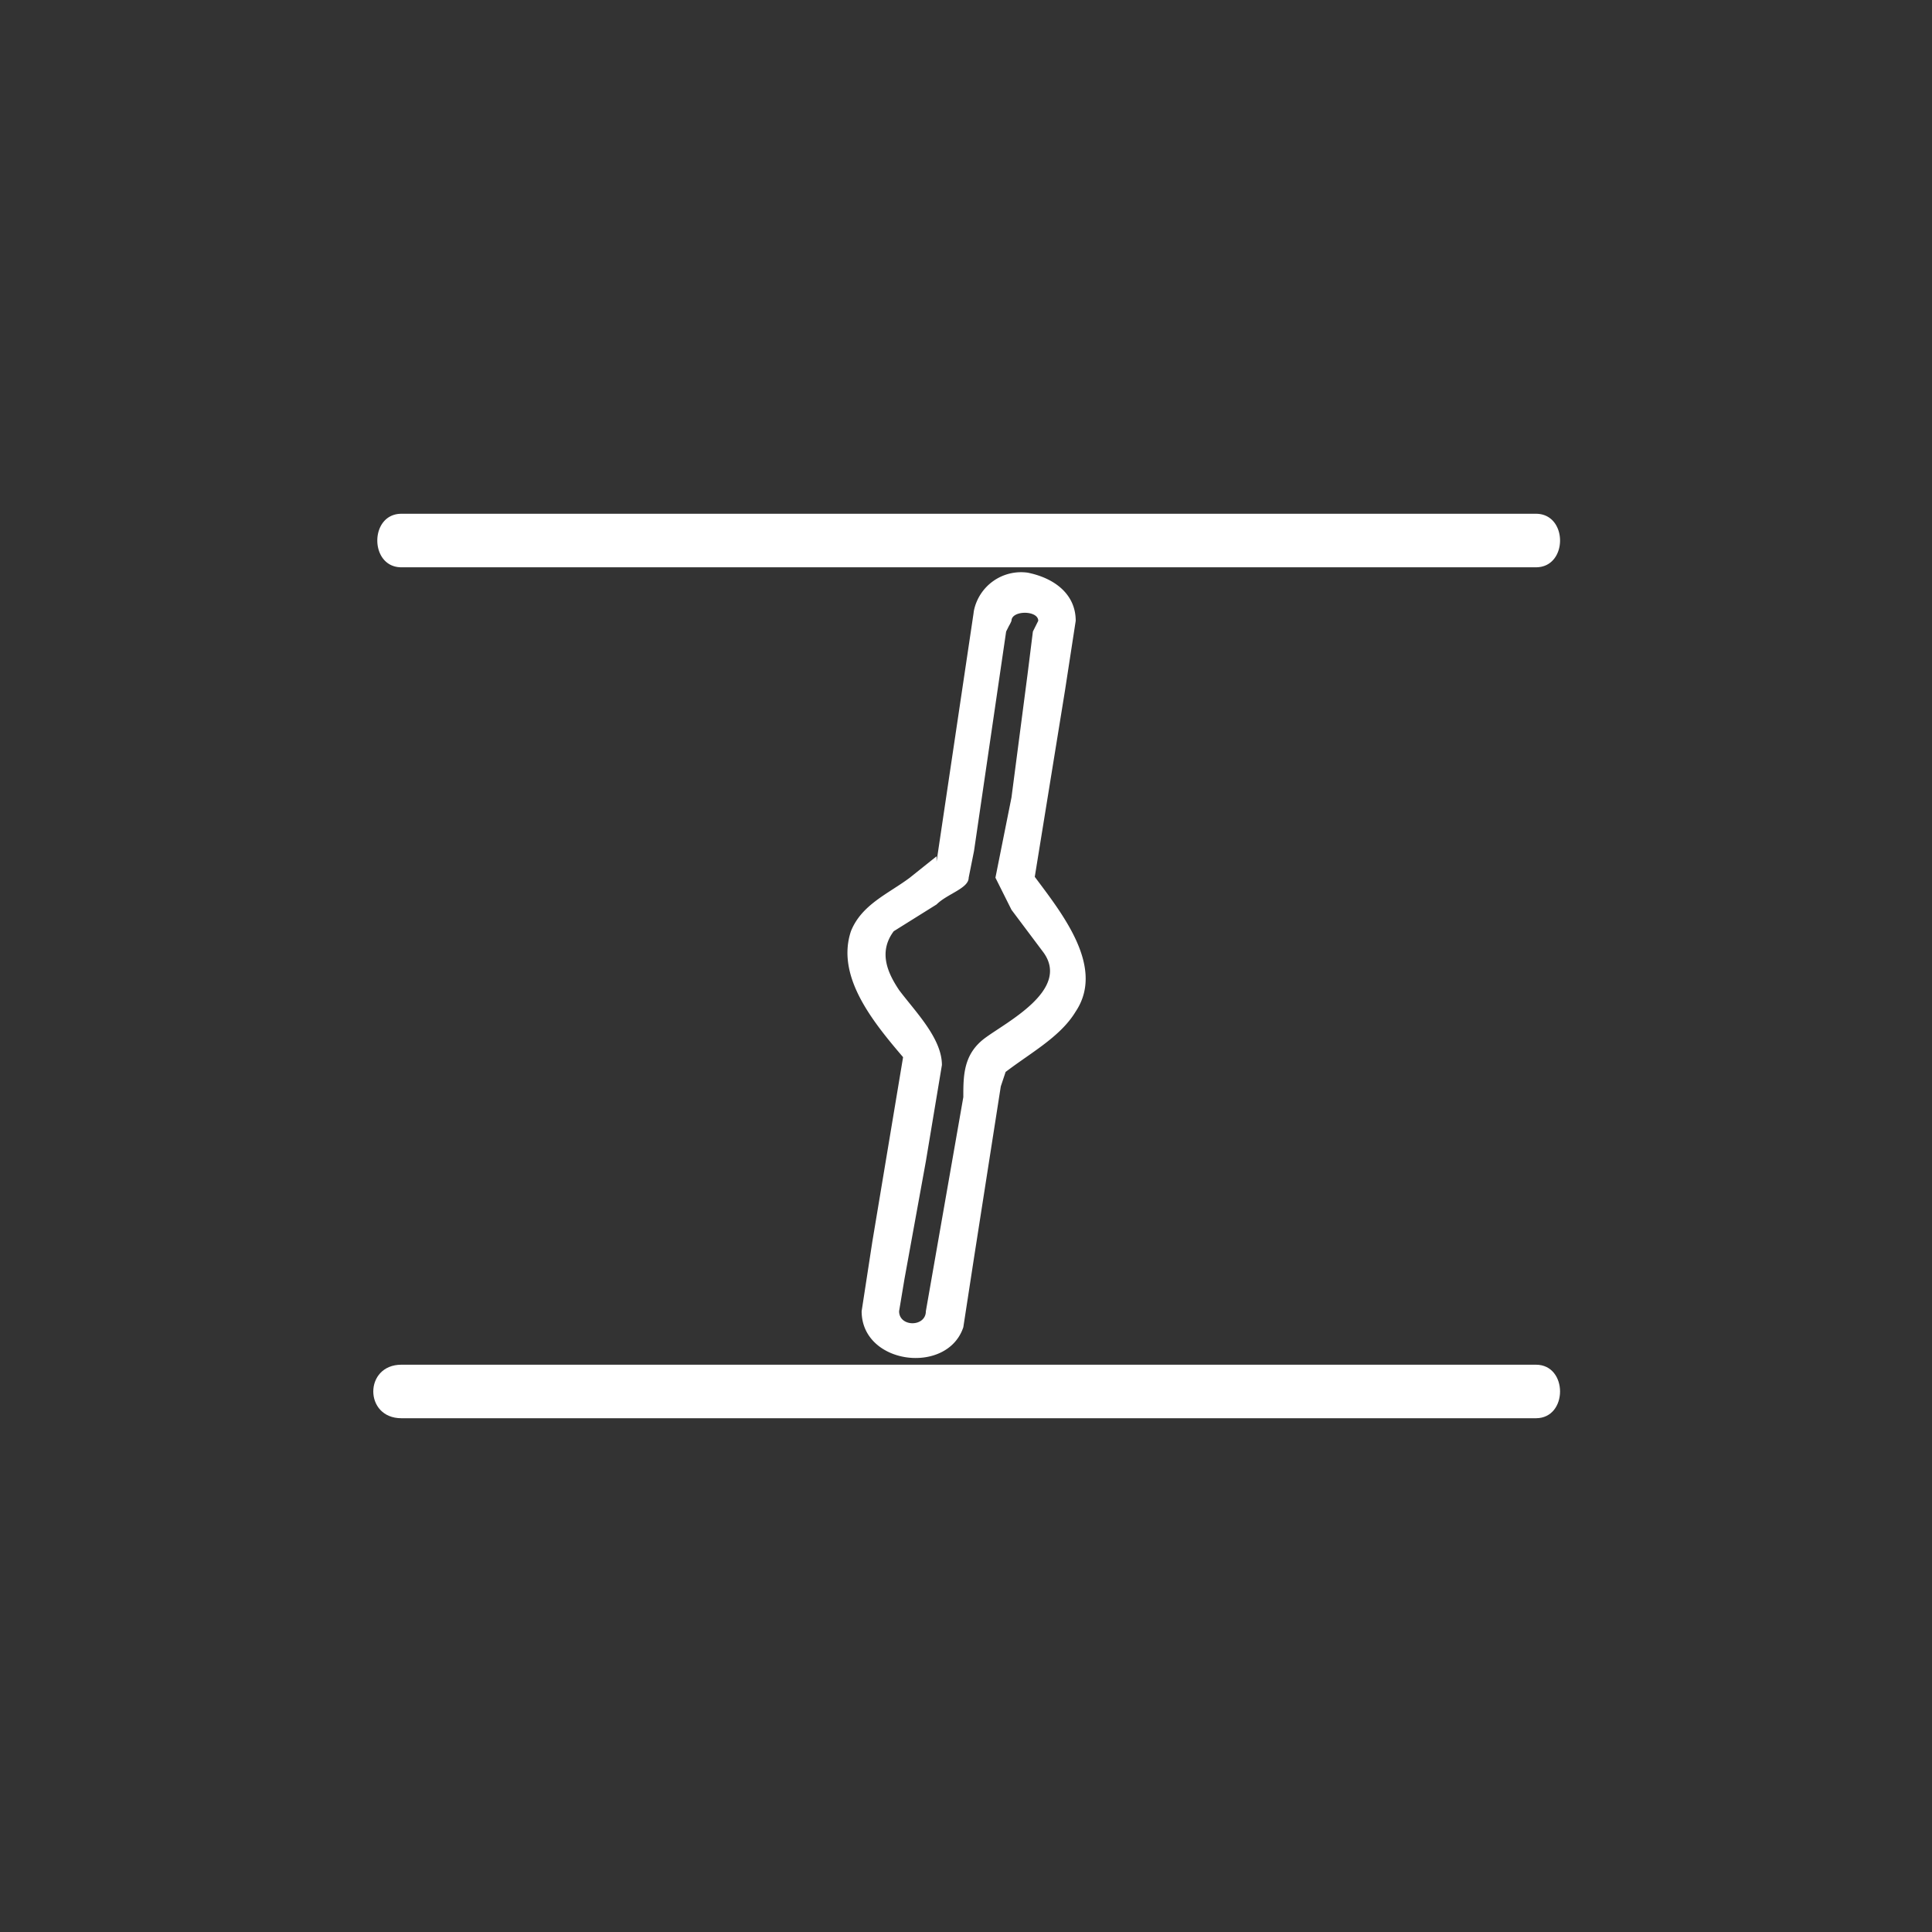 <svg xmlns="http://www.w3.org/2000/svg" width="361" height="361"><rect width="100%" height="100%" fill="#333333" stroke="none"/><path d="M182 114l-7 47v-1l-5 4c-4 3-9 5-11 10-3 9 5 18 11 25l-1-3-6 36-2 13c0 10 16 12 19 3l2-13a164731 164731 0 0 1 5-32l1-3c0-2 0 0-1 1 5-4 11-7 14-12 6-9-4-20-9-27l1 4 6-37 2-13c0-5-4-8-9-9a9 9 0 0 0-10 7c-1 5 5 7 7 2 0-2 5-2 5 0l-1 2-1 8-3 23-3 15 3 6 6 8c5 7-7 13-11 16s-4 7-4 11l-7 40c0 3-5 3-5 0l1-6 4-22 3-18c0-5-5-10-8-14-2-3-4-7-1-11l8-5c2-2 6-3 6-5l1-5 6-41 1-2c0-4-6-6-7-2zm-107-8h212c6 0 6-10 0-10H75c-6 0-6 10 0 10z" fill="#fff"/><path d="M75 265h212c6 0 6-10 0-10H75c-7 0-7 10 0 10z" fill="#fff"/></svg>